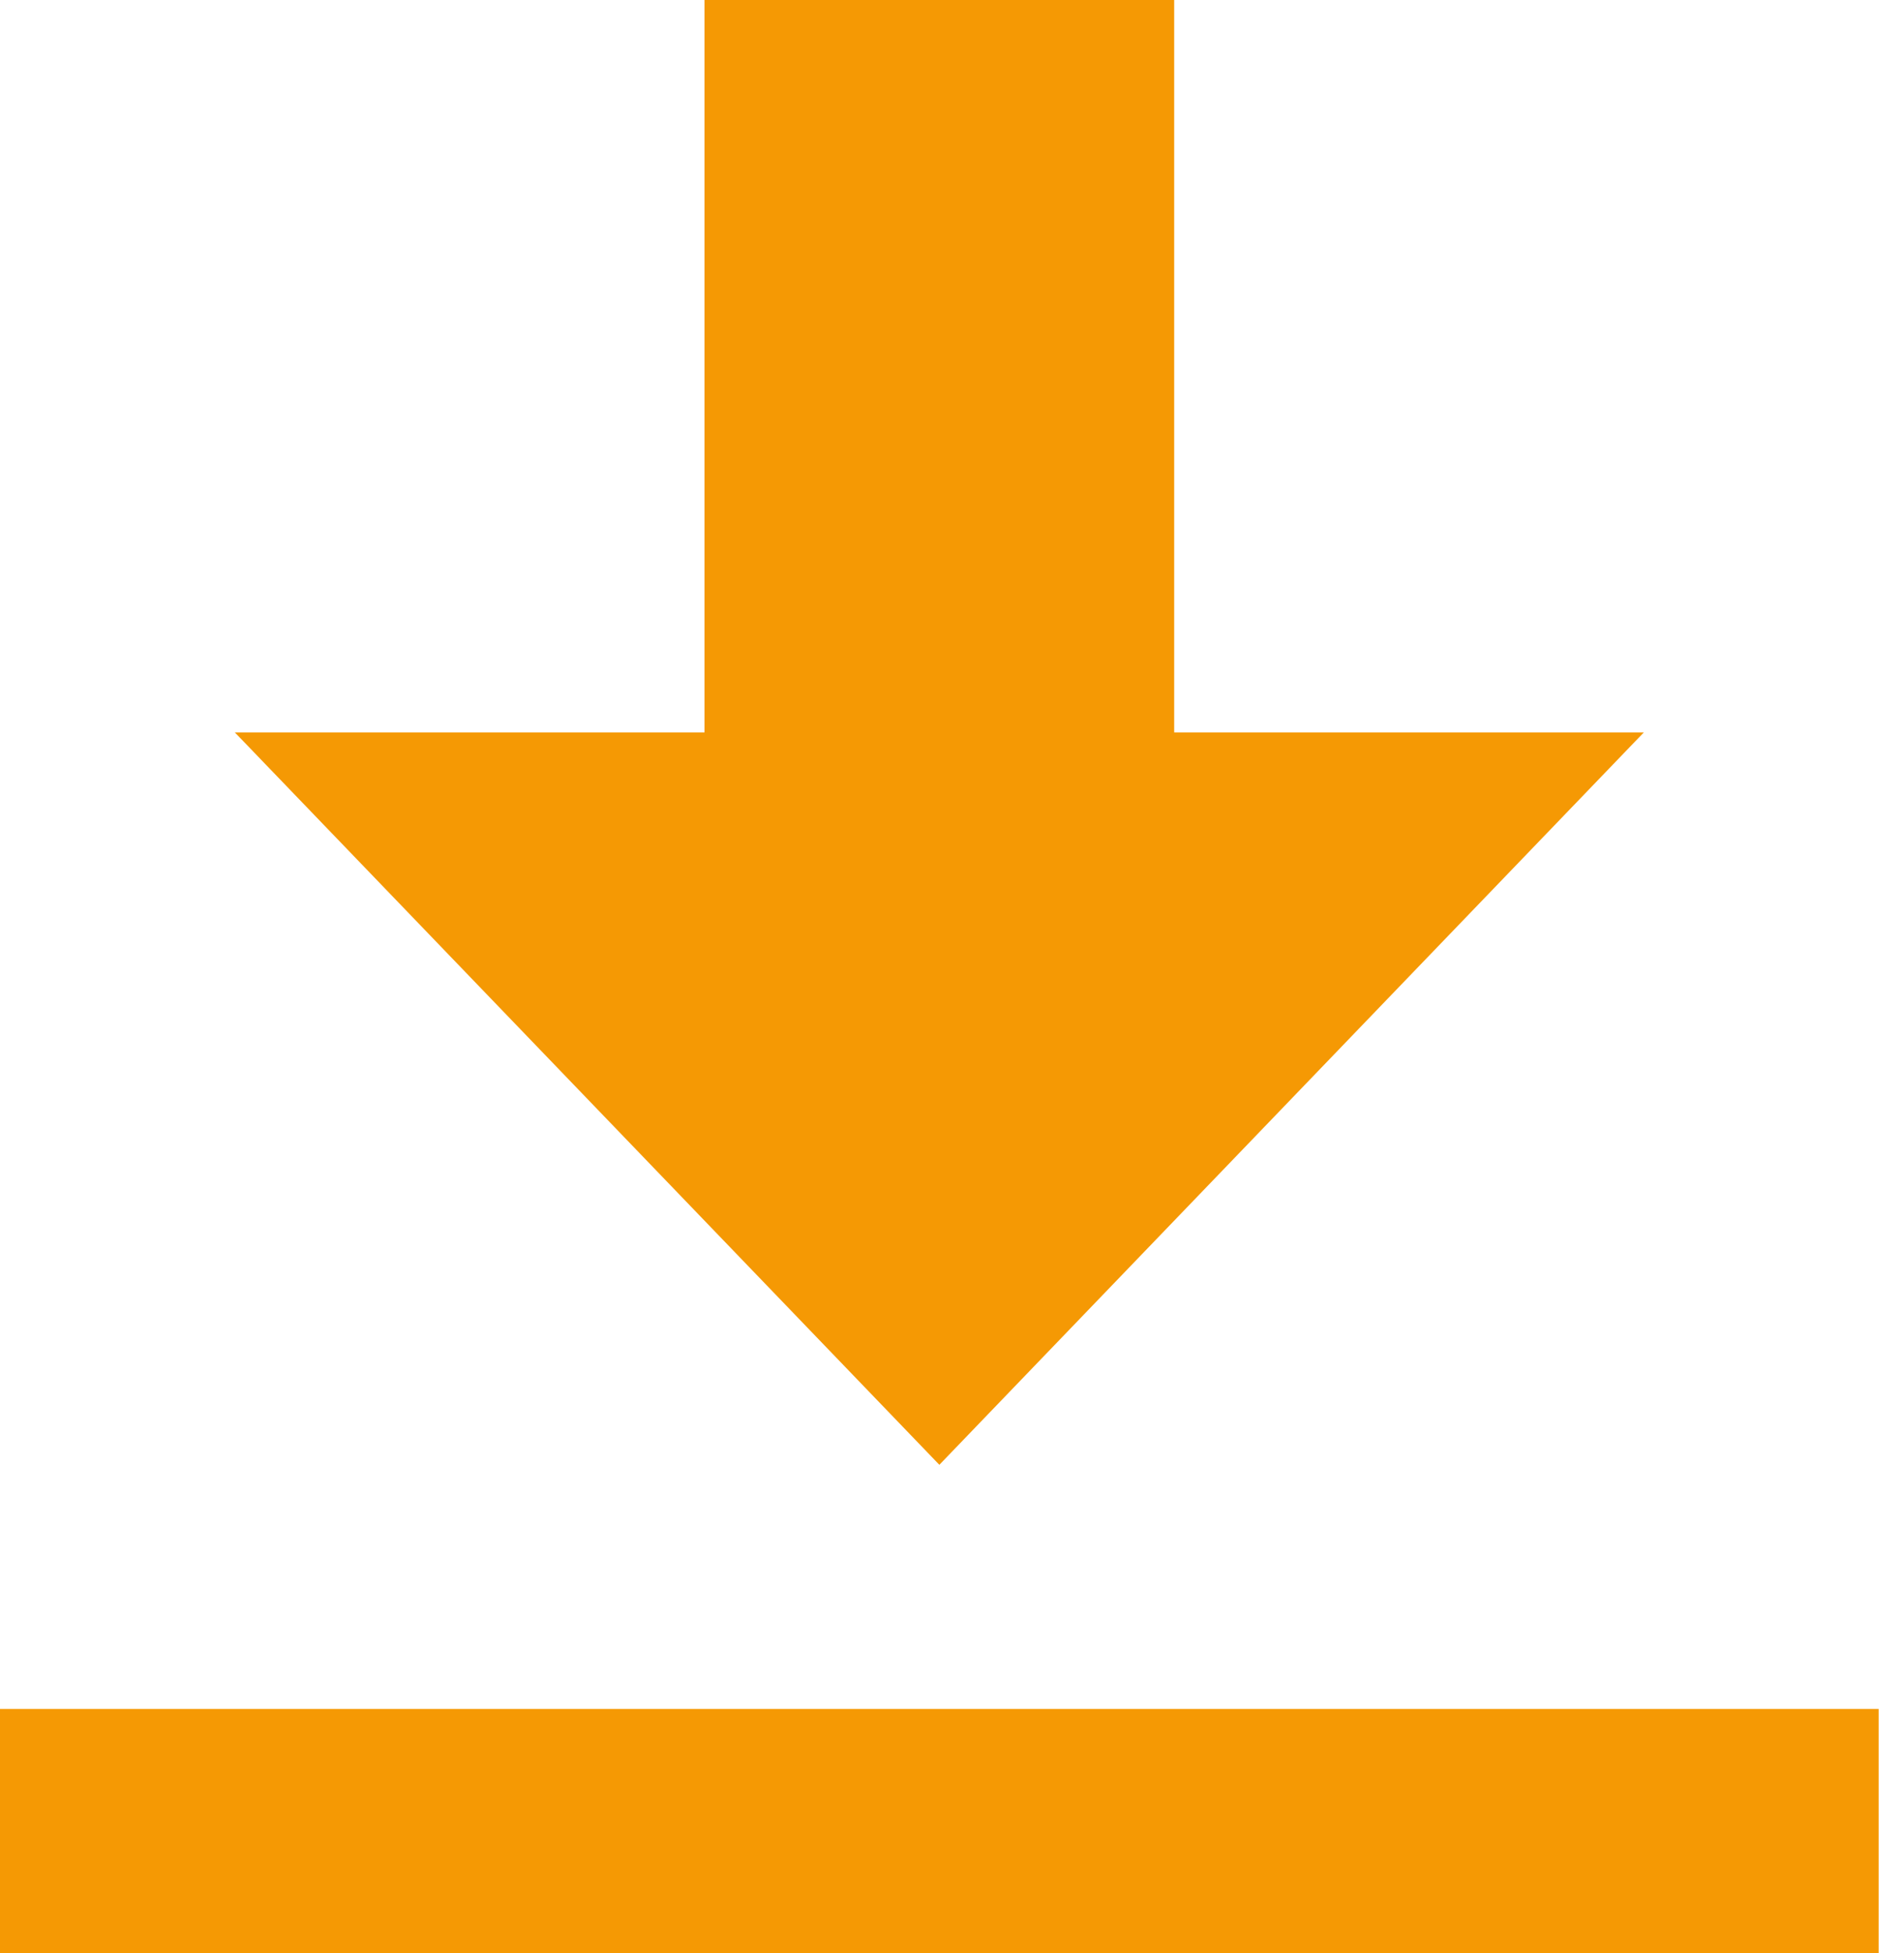 <svg width="39" height="40" viewBox="0 0 39 40" fill="none" xmlns="http://www.w3.org/2000/svg">
<path d="M14.43 0V15H4.81L19.241 30L33.671 15H24.051V0H14.43ZM0 35V40H38.481V35H0Z" fill="#F59904"/>
</svg>

